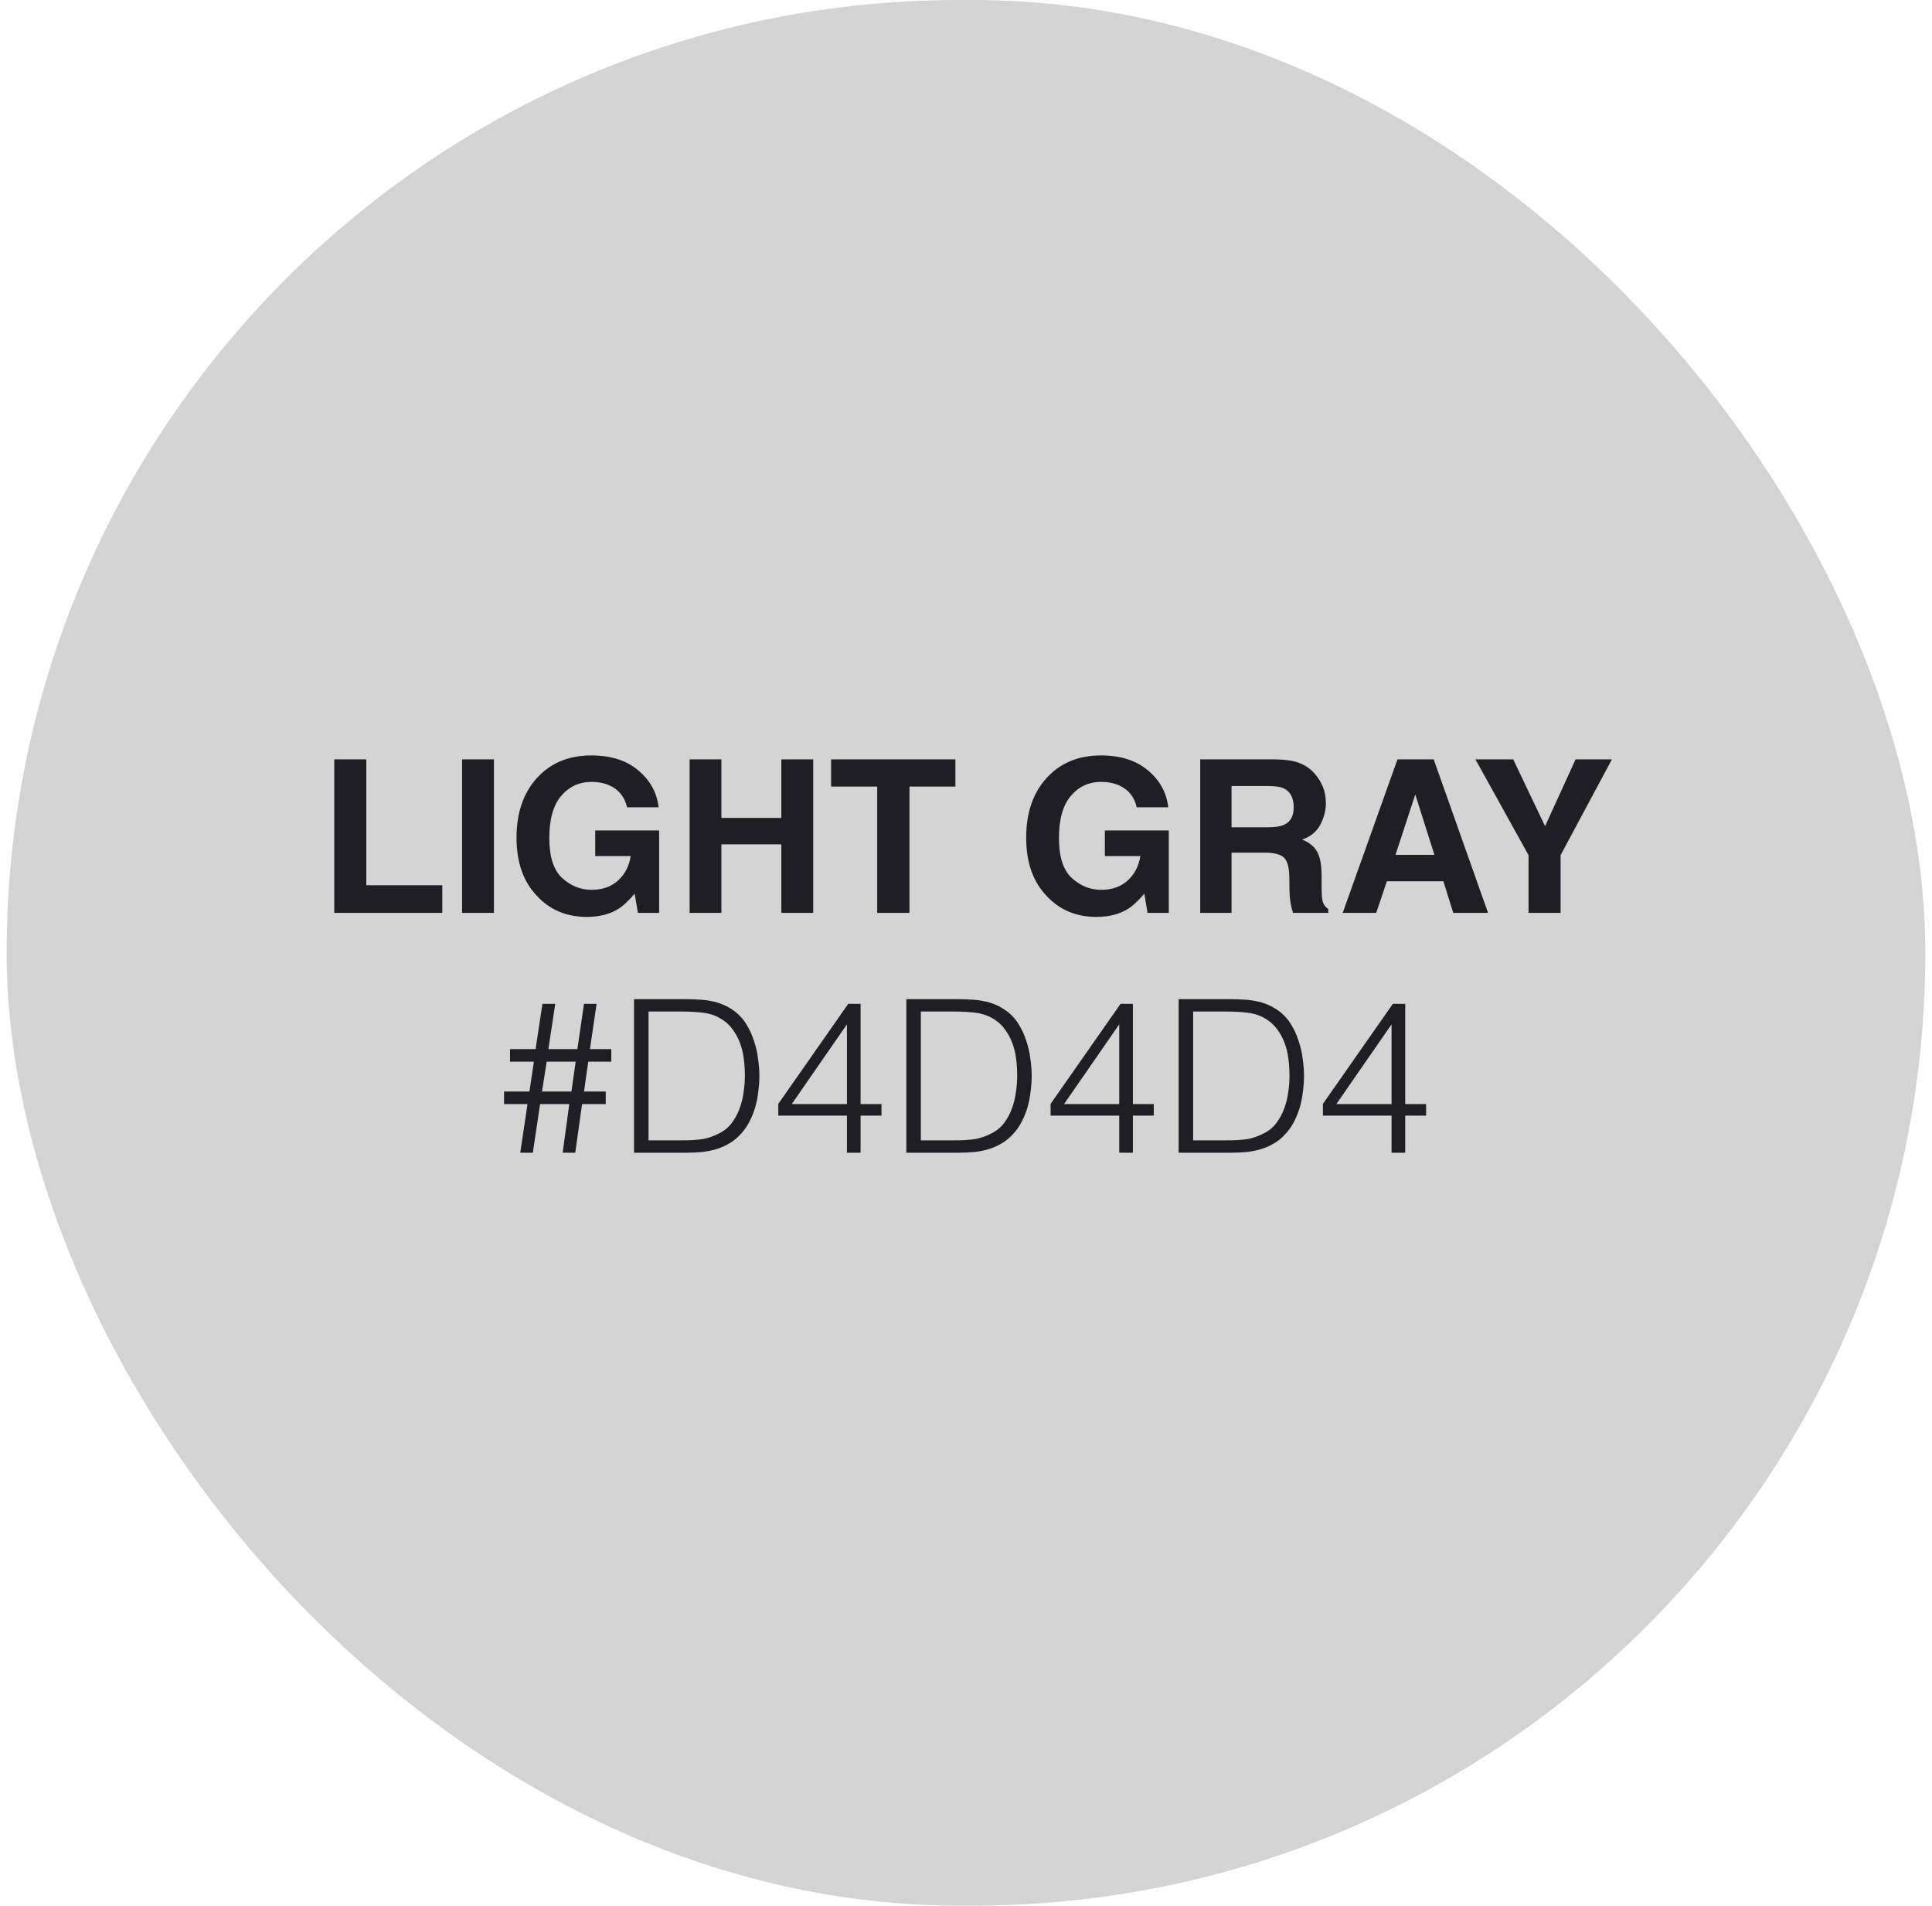 <svg width="145" height="143" viewBox="0 0 145 143" fill="none" xmlns="http://www.w3.org/2000/svg">
<rect x="0.5" width="144" height="143" rx="71.5" fill="#D4D4D4"/>
<path d="M25.086 56.984H27.492V66.43H33.195V68.5H25.086V56.984ZM34.68 56.984H37.07V68.5H34.68V56.984ZM46.383 68.219C45.747 68.609 44.966 68.805 44.039 68.805C42.513 68.805 41.263 68.276 40.289 67.219C39.273 66.156 38.766 64.703 38.766 62.859C38.766 60.995 39.279 59.5 40.305 58.375C41.331 57.25 42.688 56.688 44.375 56.688C45.839 56.688 47.013 57.06 47.898 57.805C48.789 58.544 49.3 59.469 49.43 60.578H47.062C46.88 59.792 46.435 59.242 45.727 58.93C45.331 58.758 44.891 58.672 44.406 58.672C43.479 58.672 42.716 59.023 42.117 59.727C41.523 60.425 41.227 61.477 41.227 62.883C41.227 64.299 41.55 65.302 42.195 65.891C42.841 66.479 43.575 66.773 44.398 66.773C45.206 66.773 45.867 66.542 46.383 66.078C46.898 65.609 47.216 64.997 47.336 64.242H44.672V62.32H49.469V68.5H47.875L47.633 67.062C47.169 67.609 46.753 67.995 46.383 68.219ZM58.641 68.5V63.359H54.141V68.5H51.758V56.984H54.141V61.375H58.641V56.984H61.031V68.5H58.641ZM71.703 56.984V59.023H68.258V68.5H65.836V59.023H62.375V56.984H71.703ZM84.633 68.219C83.997 68.609 83.216 68.805 82.289 68.805C80.763 68.805 79.513 68.276 78.539 67.219C77.523 66.156 77.016 64.703 77.016 62.859C77.016 60.995 77.529 59.5 78.555 58.375C79.581 57.25 80.938 56.688 82.625 56.688C84.088 56.688 85.263 57.06 86.148 57.805C87.039 58.544 87.549 59.469 87.68 60.578H85.312C85.13 59.792 84.685 59.242 83.977 58.93C83.581 58.758 83.141 58.672 82.656 58.672C81.729 58.672 80.966 59.023 80.367 59.727C79.773 60.425 79.477 61.477 79.477 62.883C79.477 64.299 79.799 65.302 80.445 65.891C81.091 66.479 81.826 66.773 82.648 66.773C83.456 66.773 84.117 66.542 84.633 66.078C85.148 65.609 85.466 64.997 85.586 64.242H82.922V62.32H87.719V68.5H86.125L85.883 67.062C85.419 67.609 85.003 67.995 84.633 68.219ZM94.914 63.984H92.43V68.5H90.078V56.984H95.727C96.534 57 97.154 57.099 97.586 57.281C98.023 57.464 98.393 57.732 98.695 58.086C98.945 58.378 99.143 58.7 99.289 59.055C99.435 59.409 99.508 59.812 99.508 60.266C99.508 60.812 99.37 61.352 99.094 61.883C98.818 62.409 98.362 62.781 97.727 63C98.258 63.214 98.633 63.518 98.852 63.914C99.076 64.305 99.188 64.904 99.188 65.711V66.484C99.188 67.01 99.208 67.367 99.25 67.555C99.312 67.852 99.458 68.07 99.688 68.211V68.5H97.039C96.966 68.245 96.914 68.039 96.883 67.883C96.82 67.56 96.787 67.229 96.781 66.891L96.766 65.82C96.755 65.086 96.62 64.596 96.359 64.352C96.104 64.107 95.622 63.984 94.914 63.984ZM96.375 61.891C96.854 61.672 97.094 61.24 97.094 60.594C97.094 59.896 96.862 59.427 96.398 59.188C96.138 59.052 95.747 58.984 95.227 58.984H92.43V62.078H95.156C95.698 62.078 96.104 62.016 96.375 61.891ZM108.328 66.133H104.086L103.289 68.5H100.773L104.883 56.984H107.602L111.68 68.5H109.07L108.328 66.133ZM107.656 64.148L106.219 59.617L104.734 64.148H107.656ZM120.977 56.984L117.125 64.172V68.5H114.719V64.172L110.734 56.984H113.57L115.961 62L118.25 56.984H120.977ZM45.462 82.852H43.686L43.174 86.5H42.23L42.726 82.852H40.534L39.99 86.5H39.046L39.59 82.852H37.83V81.908H39.734L40.07 79.668H38.278V78.724H40.198L40.71 75.332H41.67L41.158 78.724H43.334L43.83 75.332H44.774L44.278 78.724H45.878V79.668H44.15L43.83 81.908H45.462V82.852ZM41.03 79.668L40.678 81.908H42.886L43.206 79.668H41.03ZM47.585 86.5V74.98H51.521C51.841 74.98 52.156 74.991 52.465 75.012C52.774 75.023 53.078 75.06 53.377 75.124C53.676 75.177 53.964 75.263 54.241 75.38C54.529 75.497 54.806 75.652 55.073 75.844C55.457 76.121 55.772 76.463 56.017 76.868C56.262 77.263 56.454 77.684 56.593 78.132C56.742 78.569 56.844 79.017 56.897 79.476C56.961 79.924 56.993 80.34 56.993 80.724C56.993 81.108 56.966 81.497 56.913 81.892C56.87 82.287 56.796 82.676 56.689 83.06C56.582 83.433 56.438 83.796 56.257 84.148C56.086 84.489 55.868 84.804 55.601 85.092C55.334 85.391 55.041 85.631 54.721 85.812C54.412 85.993 54.081 86.137 53.729 86.244C53.388 86.34 53.03 86.409 52.657 86.452C52.284 86.484 51.905 86.5 51.521 86.5H47.585ZM48.673 85.572H51.281C51.772 85.572 52.23 85.545 52.657 85.492C53.094 85.428 53.537 85.279 53.985 85.044C54.369 84.852 54.684 84.591 54.929 84.26C55.174 83.929 55.366 83.572 55.505 83.188C55.654 82.793 55.756 82.383 55.809 81.956C55.873 81.529 55.905 81.119 55.905 80.724C55.905 80.308 55.878 79.887 55.825 79.46C55.772 79.023 55.67 78.612 55.521 78.228C55.372 77.833 55.169 77.476 54.913 77.156C54.657 76.825 54.326 76.553 53.921 76.34C53.58 76.159 53.174 76.041 52.705 75.988C52.236 75.935 51.761 75.908 51.281 75.908H48.673V85.572ZM63.564 83.716H58.412V82.836L63.66 75.332H64.588V82.852H66.156V83.716H64.588V86.5H63.564V83.716ZM59.42 82.852H63.564V76.868L59.42 82.852ZM68.023 86.5V74.98H71.959C72.279 74.98 72.593 74.991 72.903 75.012C73.212 75.023 73.516 75.06 73.815 75.124C74.113 75.177 74.401 75.263 74.679 75.38C74.967 75.497 75.244 75.652 75.511 75.844C75.895 76.121 76.209 76.463 76.455 76.868C76.7 77.263 76.892 77.684 77.031 78.132C77.18 78.569 77.281 79.017 77.335 79.476C77.399 79.924 77.431 80.34 77.431 80.724C77.431 81.108 77.404 81.497 77.351 81.892C77.308 82.287 77.233 82.676 77.127 83.06C77.02 83.433 76.876 83.796 76.695 84.148C76.524 84.489 76.305 84.804 76.039 85.092C75.772 85.391 75.479 85.631 75.159 85.812C74.849 85.993 74.519 86.137 74.167 86.244C73.825 86.34 73.468 86.409 73.095 86.452C72.721 86.484 72.343 86.5 71.959 86.5H68.023ZM69.111 85.572H71.719C72.209 85.572 72.668 85.545 73.095 85.492C73.532 85.428 73.975 85.279 74.423 85.044C74.807 84.852 75.121 84.591 75.367 84.26C75.612 83.929 75.804 83.572 75.943 83.188C76.092 82.793 76.193 82.383 76.247 81.956C76.311 81.529 76.343 81.119 76.343 80.724C76.343 80.308 76.316 79.887 76.263 79.46C76.209 79.023 76.108 78.612 75.959 78.228C75.809 77.833 75.607 77.476 75.351 77.156C75.095 76.825 74.764 76.553 74.359 76.34C74.017 76.159 73.612 76.041 73.143 75.988C72.673 75.935 72.199 75.908 71.719 75.908H69.111V85.572ZM84.001 83.716H78.849V82.836L84.097 75.332H85.025V82.852H86.593V83.716H85.025V86.5H84.001V83.716ZM79.857 82.852H84.001V76.868L79.857 82.852ZM88.46 86.5V74.98H92.396C92.716 74.98 93.031 74.991 93.34 75.012C93.649 75.023 93.953 75.06 94.252 75.124C94.551 75.177 94.839 75.263 95.116 75.38C95.404 75.497 95.681 75.652 95.948 75.844C96.332 76.121 96.647 76.463 96.892 76.868C97.137 77.263 97.329 77.684 97.468 78.132C97.617 78.569 97.719 79.017 97.772 79.476C97.836 79.924 97.868 80.34 97.868 80.724C97.868 81.108 97.841 81.497 97.788 81.892C97.745 82.287 97.671 82.676 97.564 83.06C97.457 83.433 97.313 83.796 97.132 84.148C96.961 84.489 96.743 84.804 96.476 85.092C96.209 85.391 95.916 85.631 95.596 85.812C95.287 85.993 94.956 86.137 94.604 86.244C94.263 86.34 93.905 86.409 93.532 86.452C93.159 86.484 92.78 86.5 92.396 86.5H88.46ZM89.548 85.572H92.156C92.647 85.572 93.105 85.545 93.532 85.492C93.969 85.428 94.412 85.279 94.86 85.044C95.244 84.852 95.559 84.591 95.804 84.26C96.049 83.929 96.241 83.572 96.38 83.188C96.529 82.793 96.631 82.383 96.684 81.956C96.748 81.529 96.78 81.119 96.78 80.724C96.78 80.308 96.753 79.887 96.7 79.46C96.647 79.023 96.545 78.612 96.396 78.228C96.247 77.833 96.044 77.476 95.788 77.156C95.532 76.825 95.201 76.553 94.796 76.34C94.455 76.159 94.049 76.041 93.58 75.988C93.111 75.935 92.636 75.908 92.156 75.908H89.548V85.572ZM104.439 83.716H99.287V82.836L104.535 75.332H105.463V82.852H107.031V83.716H105.463V86.5H104.439V83.716ZM100.295 82.852H104.439V76.868L100.295 82.852Z" fill="#1E1E24"/>
</svg>

